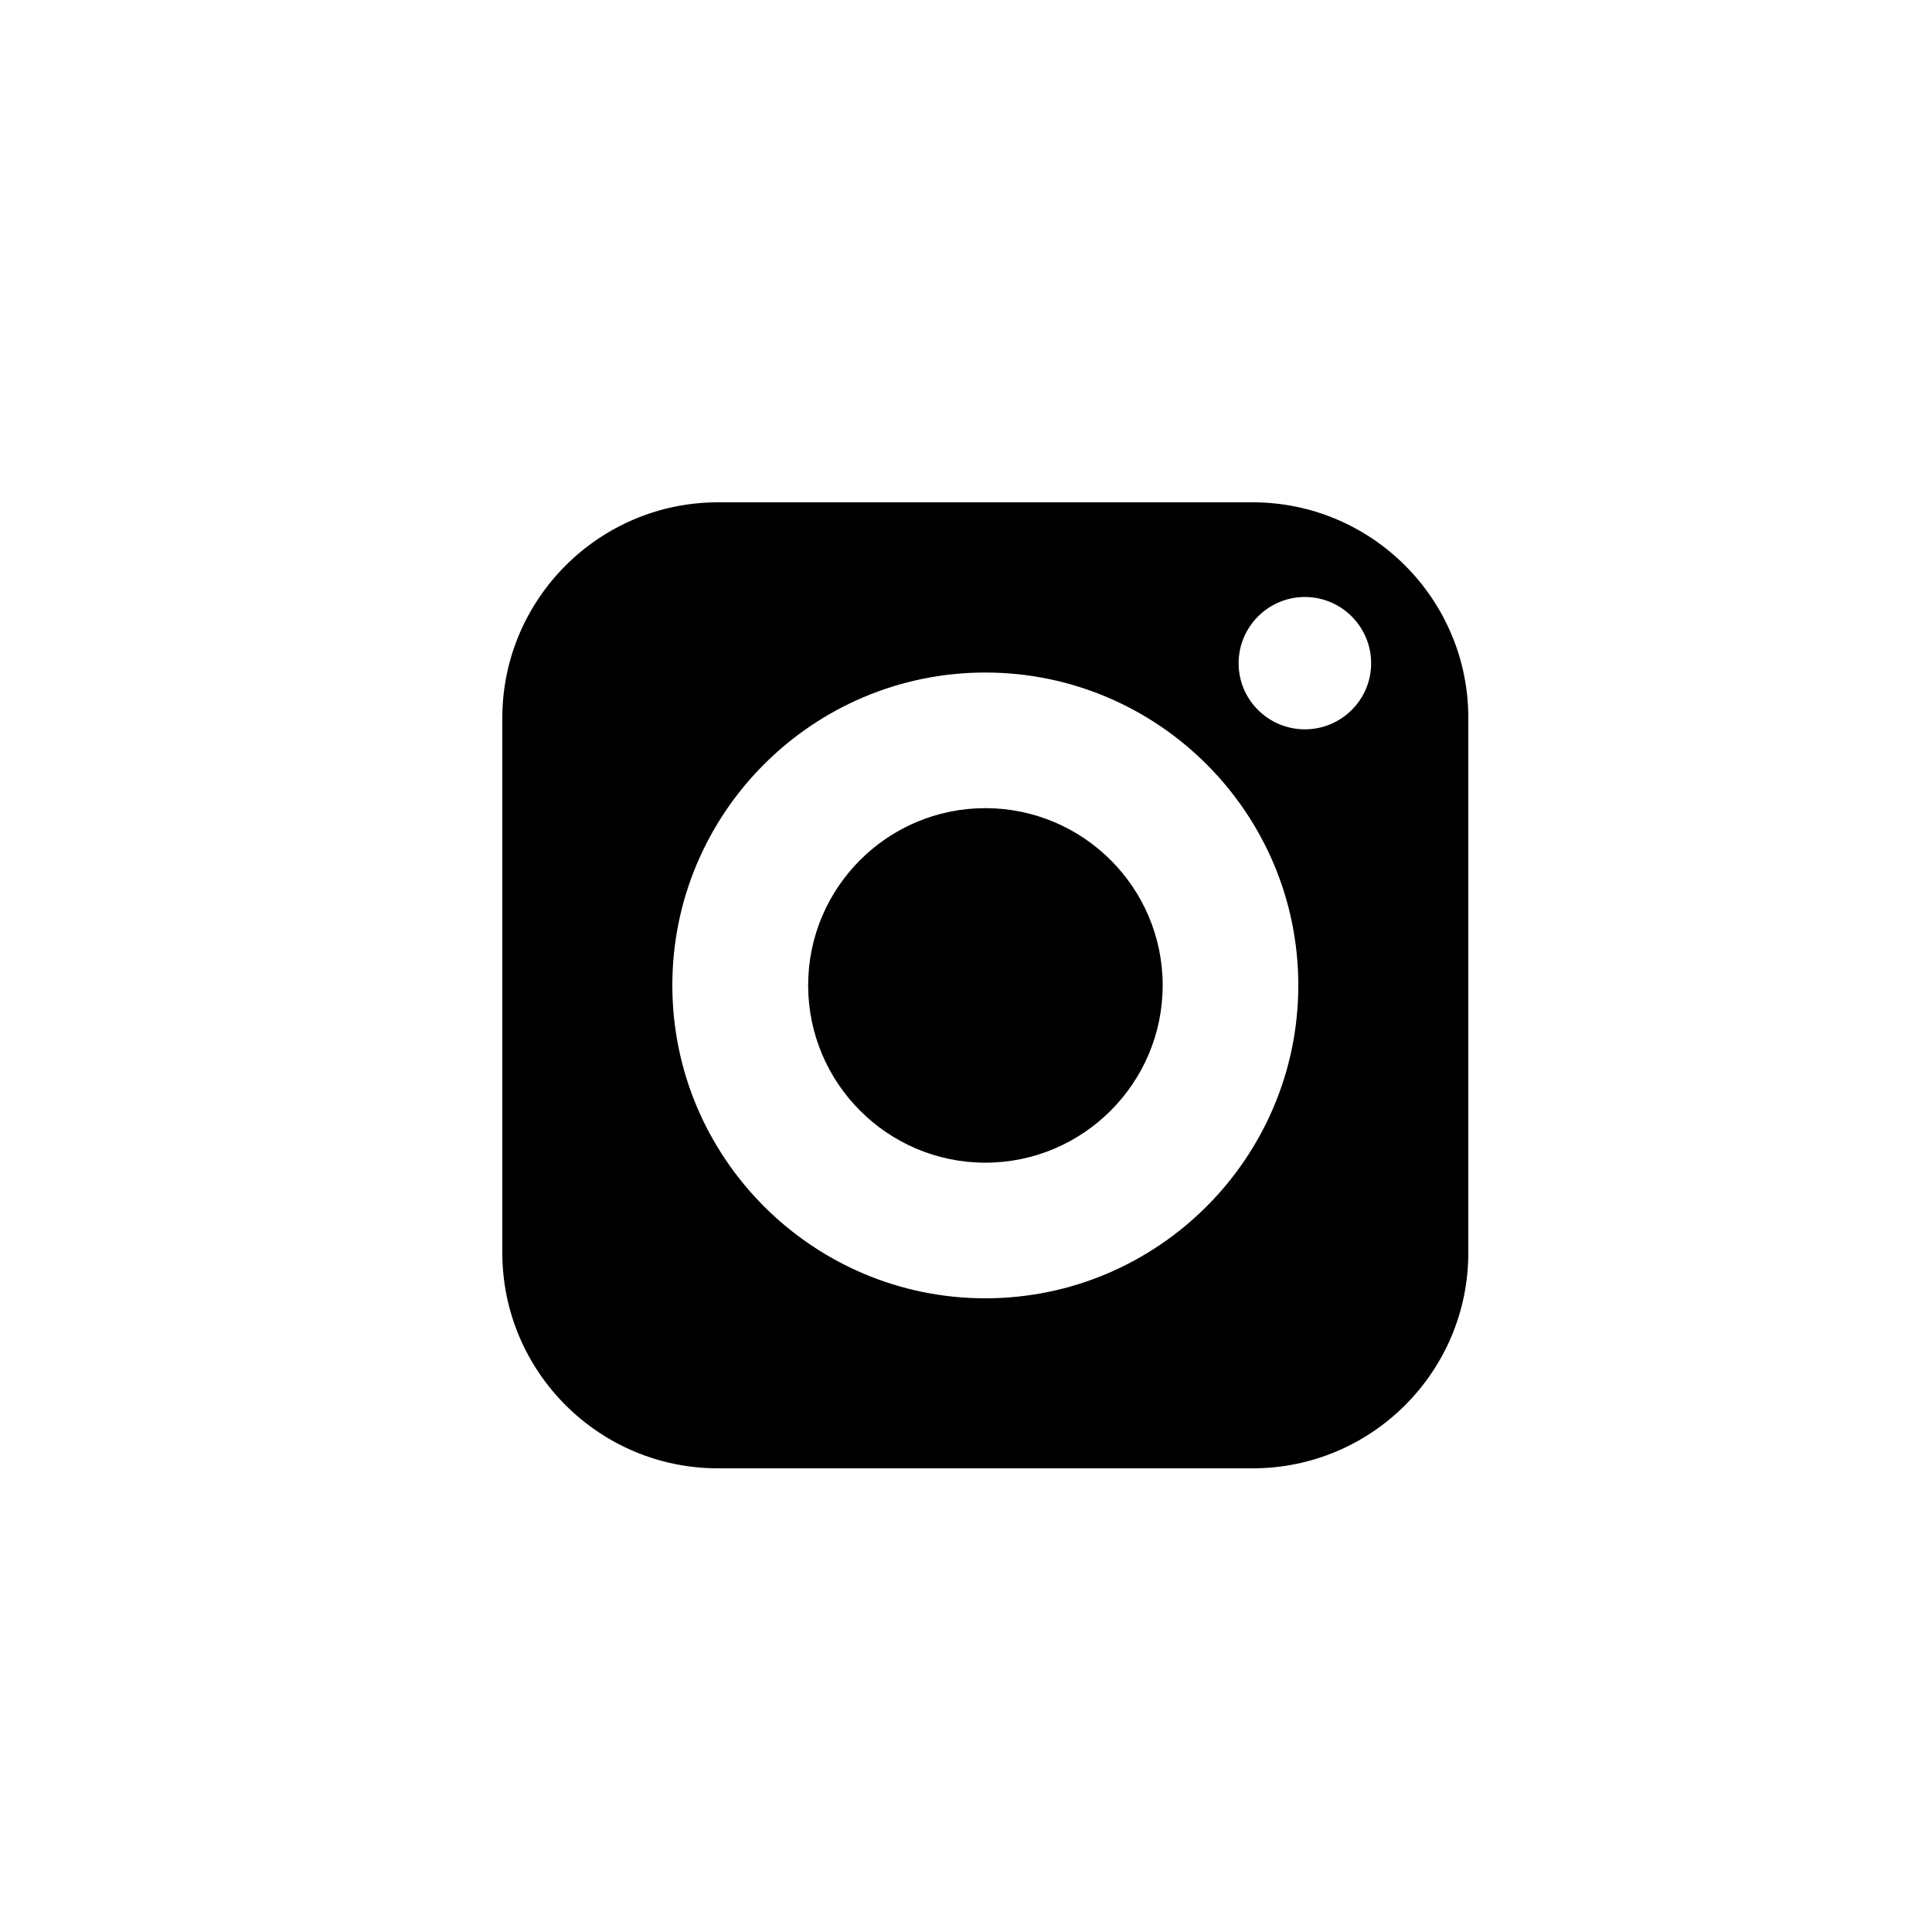 <svg width="50" height="50" viewBox="0 0 50 50" fill="none" xmlns="http://www.w3.org/2000/svg">
<g id="socials">
<g id="Vector">
<path d="M25.5 20.915C22.97 20.915 20.915 22.97 20.915 25.5C20.915 28.03 22.97 30.09 25.5 30.09C28.03 30.09 30.09 28.03 30.09 25.5C30.09 22.97 28.03 20.915 25.5 20.915Z" fill="black"/>
<path d="M32.42 13H18.58C15.505 13 13 15.505 13 18.58V32.42C13 35.5 15.505 38 18.58 38H32.42C35.5 38 38 35.5 38 32.42V18.58C38 15.505 35.5 13 32.42 13ZM25.5 33.6C21.035 33.6 17.4 29.965 17.4 25.5C17.4 21.035 21.035 17.405 25.5 17.405C29.965 17.405 33.6 21.035 33.6 25.5C33.6 29.965 29.965 33.6 25.5 33.6ZM33.77 18.875C32.825 18.875 32.055 18.11 32.055 17.165C32.055 16.22 32.825 15.45 33.77 15.45C34.715 15.45 35.485 16.22 35.485 17.165C35.485 18.11 34.715 18.875 33.77 18.875Z" fill="black"/>
</g>
</g>
</svg>
